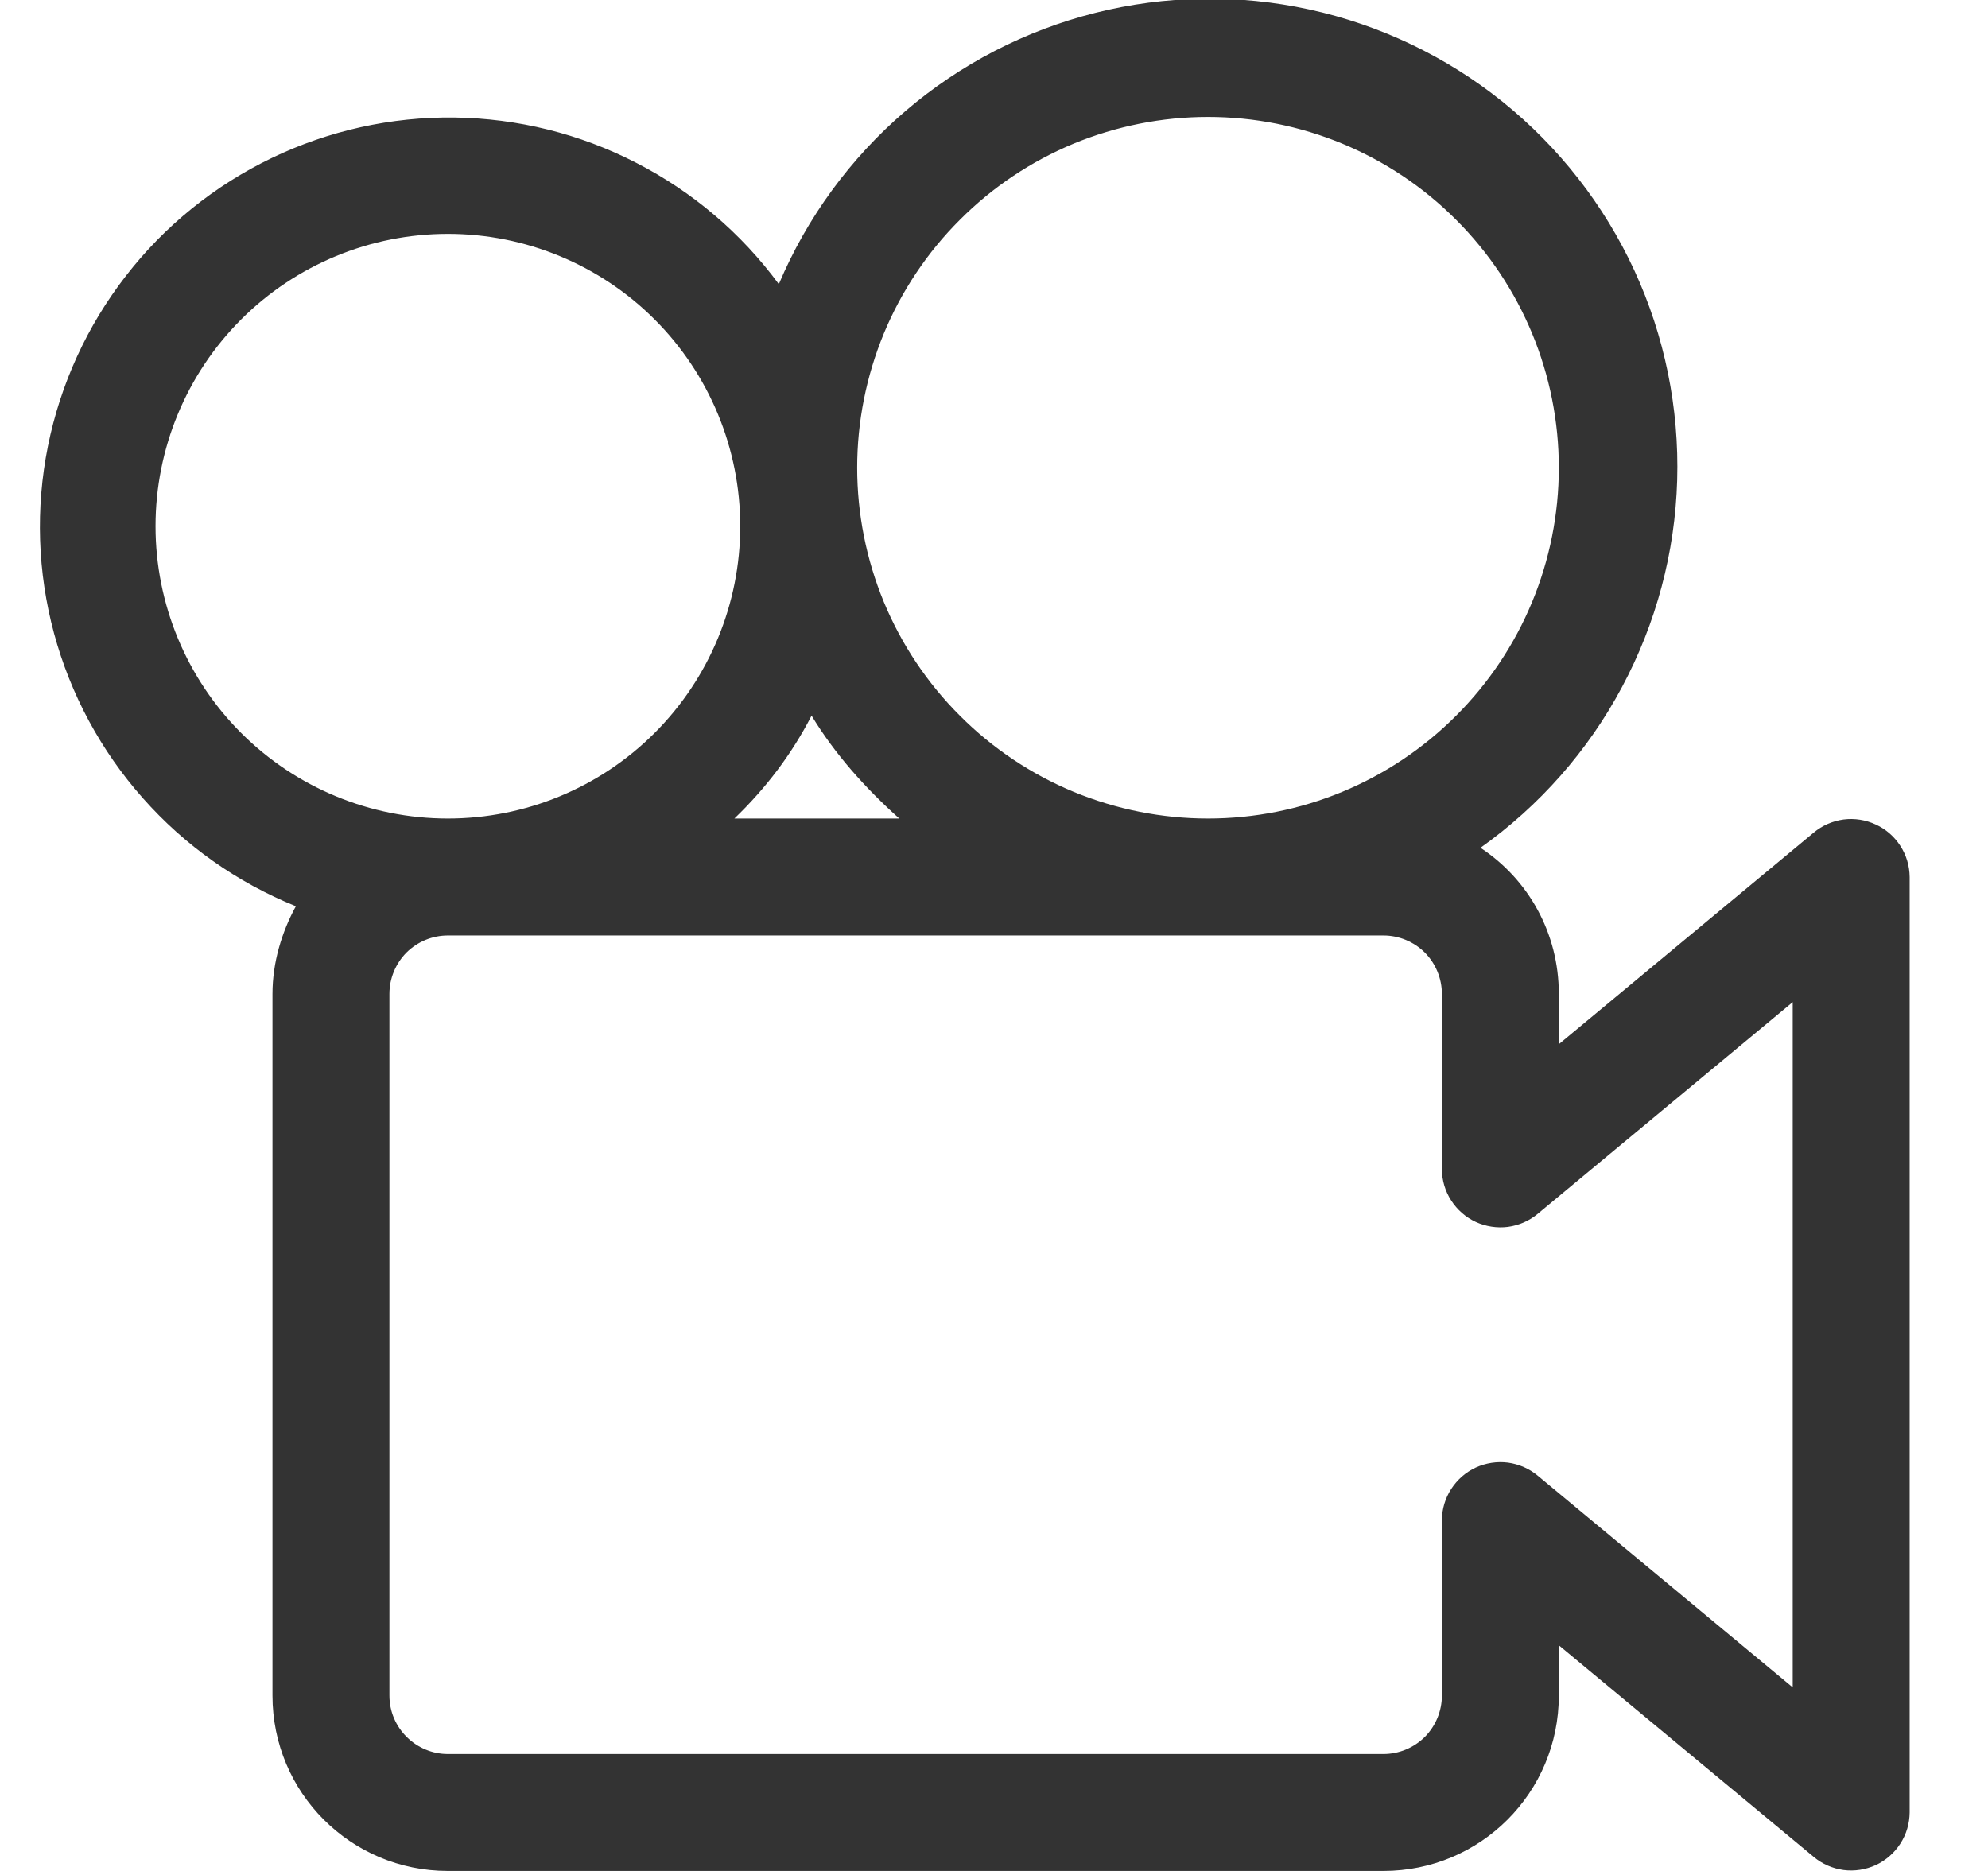 <svg width="17" height="16" viewBox="0 0 17 16" fill="none" xmlns="http://www.w3.org/2000/svg">
<g id="download (1) 1" clip-path="url(#clip0_38_586)">
<path id="Vector" fill-rule="evenodd" clip-rule="evenodd" d="M10.33 1C9.936 1 9.546 1.078 9.182 1.228C8.818 1.379 8.487 1.6 8.209 1.879C7.93 2.157 7.709 2.488 7.558 2.852C7.408 3.216 7.33 3.606 7.33 4C7.33 4.394 7.408 4.784 7.558 5.148C7.709 5.512 7.93 5.843 8.209 6.121C8.487 6.4 8.818 6.621 9.182 6.772C9.546 6.922 9.936 7 10.33 7C11.126 7 11.889 6.684 12.451 6.121C13.014 5.559 13.33 4.796 13.33 4C13.33 3.204 13.014 2.441 12.451 1.879C11.889 1.316 11.126 1 10.33 1ZM12.66 7.25C13.164 6.892 13.579 6.422 13.87 5.876C14.162 5.331 14.324 4.725 14.342 4.107C14.36 3.489 14.235 2.875 13.976 2.313C13.717 1.752 13.331 1.258 12.849 0.87C12.367 0.483 11.801 0.213 11.197 0.081C10.593 -0.051 9.966 -0.041 9.366 0.11C8.766 0.261 8.21 0.549 7.74 0.952C7.271 1.354 6.901 1.86 6.66 2.43C6.339 1.994 5.922 1.639 5.44 1.392C4.959 1.144 4.427 1.012 3.886 1.005C3.345 0.998 2.81 1.117 2.322 1.352C1.835 1.587 1.408 1.931 1.077 2.359C0.745 2.786 0.517 3.285 0.41 3.815C0.303 4.346 0.321 4.894 0.462 5.416C0.603 5.938 0.863 6.421 1.222 6.826C1.58 7.231 2.028 7.547 2.53 7.75C2.41 7.97 2.33 8.23 2.33 8.5V14.5C2.33 15.33 3 16 3.83 16H11.83C12.66 16 13.33 15.33 13.33 14.5V14.07L15.51 15.88C15.583 15.941 15.671 15.979 15.765 15.992C15.859 16.004 15.954 15.989 16.04 15.95C16.126 15.91 16.199 15.846 16.25 15.767C16.302 15.687 16.329 15.595 16.33 15.5V7.5C16.329 7.405 16.302 7.313 16.25 7.233C16.199 7.154 16.126 7.09 16.04 7.051C15.954 7.011 15.859 6.996 15.765 7.008C15.671 7.021 15.583 7.059 15.51 7.12L13.33 8.93V8.5C13.33 7.98 13.07 7.52 12.66 7.25ZM6.28 7C6.55 6.74 6.77 6.45 6.94 6.12C7.14 6.45 7.4 6.74 7.69 7H6.29H6.28ZM3.83 8C3.697 8 3.57 8.053 3.476 8.146C3.383 8.24 3.33 8.367 3.33 8.5V14.5C3.33 14.78 3.56 15 3.83 15H11.83C11.963 15 12.09 14.947 12.184 14.854C12.277 14.76 12.33 14.633 12.33 14.5V13C12.331 12.905 12.358 12.813 12.41 12.733C12.461 12.654 12.534 12.59 12.62 12.55C12.706 12.511 12.801 12.496 12.895 12.508C12.989 12.521 13.077 12.559 13.15 12.62L15.33 14.43V8.57L13.15 10.38C13.077 10.441 12.989 10.479 12.895 10.492C12.801 10.504 12.706 10.489 12.62 10.45C12.534 10.41 12.461 10.346 12.41 10.267C12.358 10.187 12.331 10.095 12.33 10V8.5C12.33 8.367 12.277 8.24 12.184 8.146C12.09 8.053 11.963 8 11.83 8H3.83ZM3.83 7C4.493 7 5.129 6.737 5.598 6.268C6.067 5.799 6.33 5.163 6.33 4.5C6.33 3.837 6.067 3.201 5.598 2.732C5.129 2.263 4.493 2 3.83 2C3.167 2 2.531 2.263 2.062 2.732C1.593 3.201 1.33 3.837 1.33 4.5C1.33 5.163 1.593 5.799 2.062 6.268C2.531 6.737 3.167 7 3.83 7Z" fill="#333333"/>
</g>
<defs>
<clipPath id="clip0_38_586">
<rect width="17" height="16" fill="white"/>
</clipPath>
</defs>
</svg>
